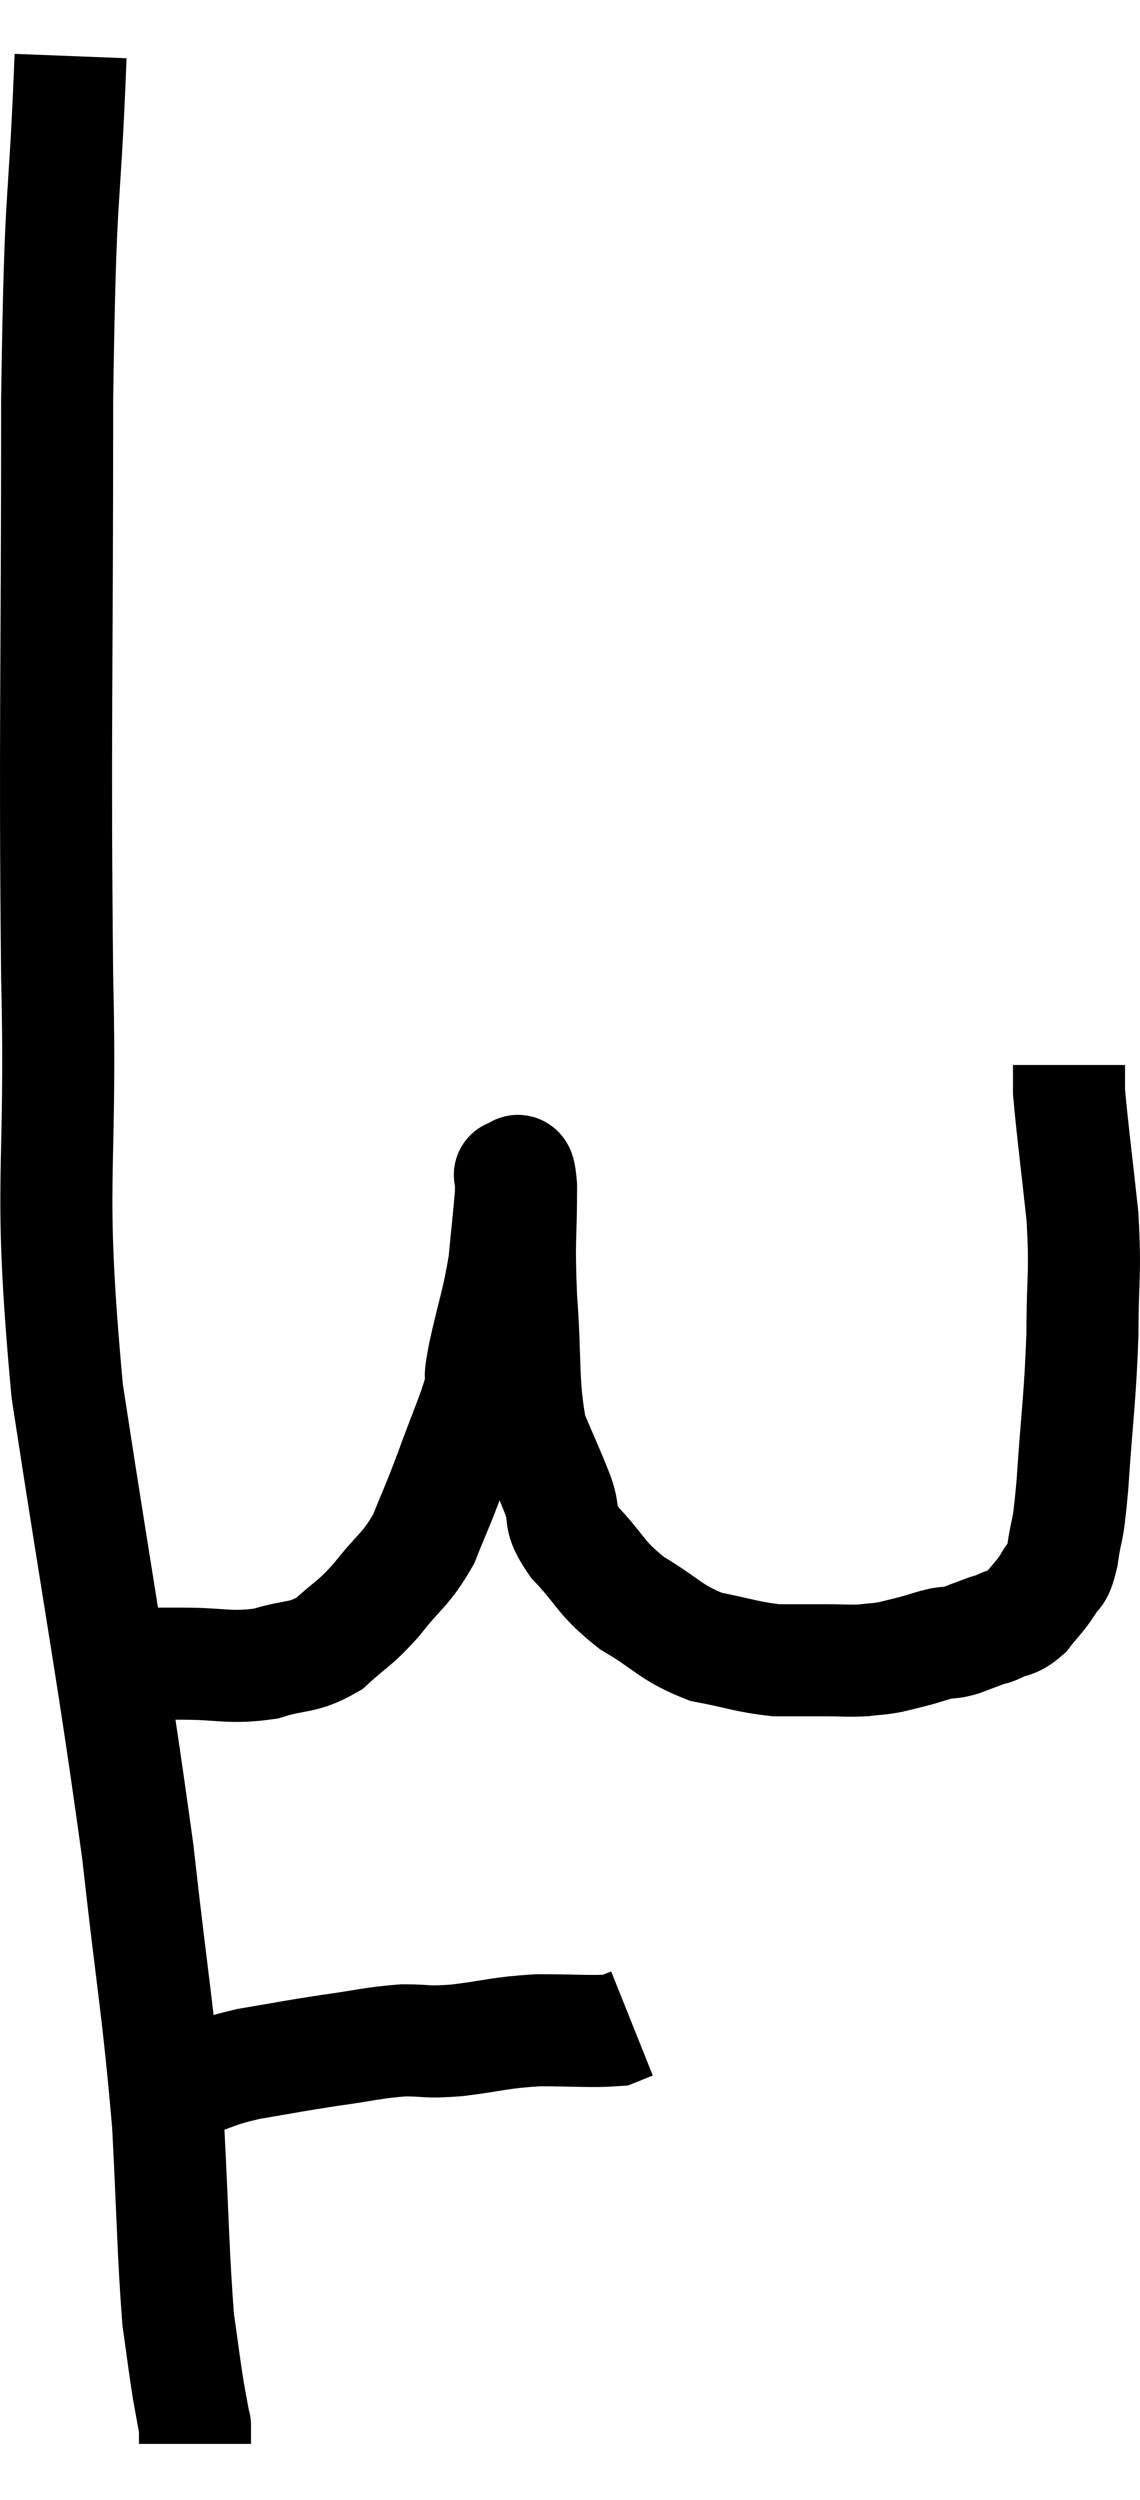 <svg xmlns="http://www.w3.org/2000/svg" viewBox="10.38 1.76 20.347 44.6" width="20.347" height="44.6"><path d="M 11.64 2.76 C 11.52 5.82, 11.46 4.77, 11.4 8.88 C 11.4 14.04, 11.355 14.775, 11.4 19.2 C 11.49 22.89, 11.22 22.68, 11.58 26.58 C 12.21 30.69, 12.39 31.53, 12.84 34.8 C 13.11 37.23, 13.2 37.575, 13.38 39.66 C 13.47 41.4, 13.47 41.955, 13.56 43.14 C 13.65 43.77, 13.665 43.92, 13.74 44.4 C 13.8 44.73, 13.83 44.895, 13.86 45.06 C 13.86 45.06, 13.86 44.985, 13.86 45.06 C 13.86 45.21, 13.86 45.285, 13.86 45.36 L 13.86 45.36" fill="none" stroke="black" stroke-width="2"></path><path d="M 13.26 38.94 C 13.47 38.94, 13.29 39.03, 13.68 38.94 C 14.25 38.76, 14.175 38.73, 14.82 38.58 C 15.54 38.46, 15.57 38.445, 16.26 38.34 C 16.92 38.25, 17.01 38.205, 17.58 38.16 C 18.06 38.16, 17.94 38.205, 18.54 38.16 C 19.26 38.07, 19.275 38.025, 19.98 37.98 C 20.67 37.98, 20.94 38.01, 21.36 37.98 C 21.51 37.92, 21.585 37.89, 21.66 37.86 L 21.66 37.86" fill="none" stroke="black" stroke-width="2"></path><path d="M 12.54 31.44 C 13.08 31.44, 12.975 31.44, 13.62 31.44 C 14.37 31.44, 14.46 31.53, 15.12 31.44 C 15.69 31.26, 15.765 31.365, 16.26 31.08 C 16.68 30.69, 16.68 30.765, 17.1 30.3 C 17.52 29.76, 17.61 29.79, 17.94 29.22 C 18.18 28.62, 18.165 28.695, 18.42 28.02 C 18.69 27.27, 18.81 27.045, 18.96 26.52 C 18.99 26.22, 18.915 26.475, 19.02 25.92 C 19.2 25.11, 19.26 25.02, 19.38 24.3 C 19.44 23.67, 19.47 23.43, 19.5 23.04 C 19.5 22.89, 19.5 22.815, 19.5 22.74 C 19.5 22.74, 19.455 22.695, 19.5 22.74 C 19.59 22.83, 19.635 22.38, 19.68 22.92 C 19.68 23.91, 19.635 23.805, 19.68 24.9 C 19.77 26.1, 19.695 26.415, 19.86 27.3 C 20.1 27.87, 20.145 27.945, 20.34 28.44 C 20.49 28.86, 20.31 28.8, 20.64 29.28 C 21.15 29.82, 21.075 29.895, 21.66 30.36 C 22.32 30.75, 22.335 30.885, 22.98 31.14 C 23.61 31.26, 23.7 31.32, 24.24 31.38 C 24.69 31.38, 24.75 31.38, 25.14 31.38 C 25.47 31.38, 25.515 31.395, 25.8 31.38 C 26.04 31.35, 26.04 31.365, 26.28 31.32 C 26.52 31.26, 26.535 31.26, 26.76 31.2 C 26.97 31.14, 26.985 31.125, 27.18 31.08 C 27.36 31.05, 27.33 31.08, 27.54 31.02 C 27.78 30.93, 27.855 30.9, 28.02 30.84 C 28.11 30.81, 28.035 30.855, 28.2 30.78 C 28.44 30.66, 28.455 30.735, 28.68 30.54 C 28.89 30.27, 28.935 30.255, 29.1 30 C 29.22 29.76, 29.235 29.955, 29.34 29.52 C 29.43 28.89, 29.43 29.25, 29.52 28.26 C 29.61 26.91, 29.655 26.76, 29.7 25.56 C 29.7 24.51, 29.76 24.54, 29.7 23.46 C 29.58 22.35, 29.52 21.915, 29.46 21.24 C 29.46 21, 29.46 20.88, 29.46 20.76 C 29.46 20.76, 29.46 20.76, 29.46 20.76 L 29.46 20.76" fill="none" stroke="black" stroke-width="2"></path></svg>